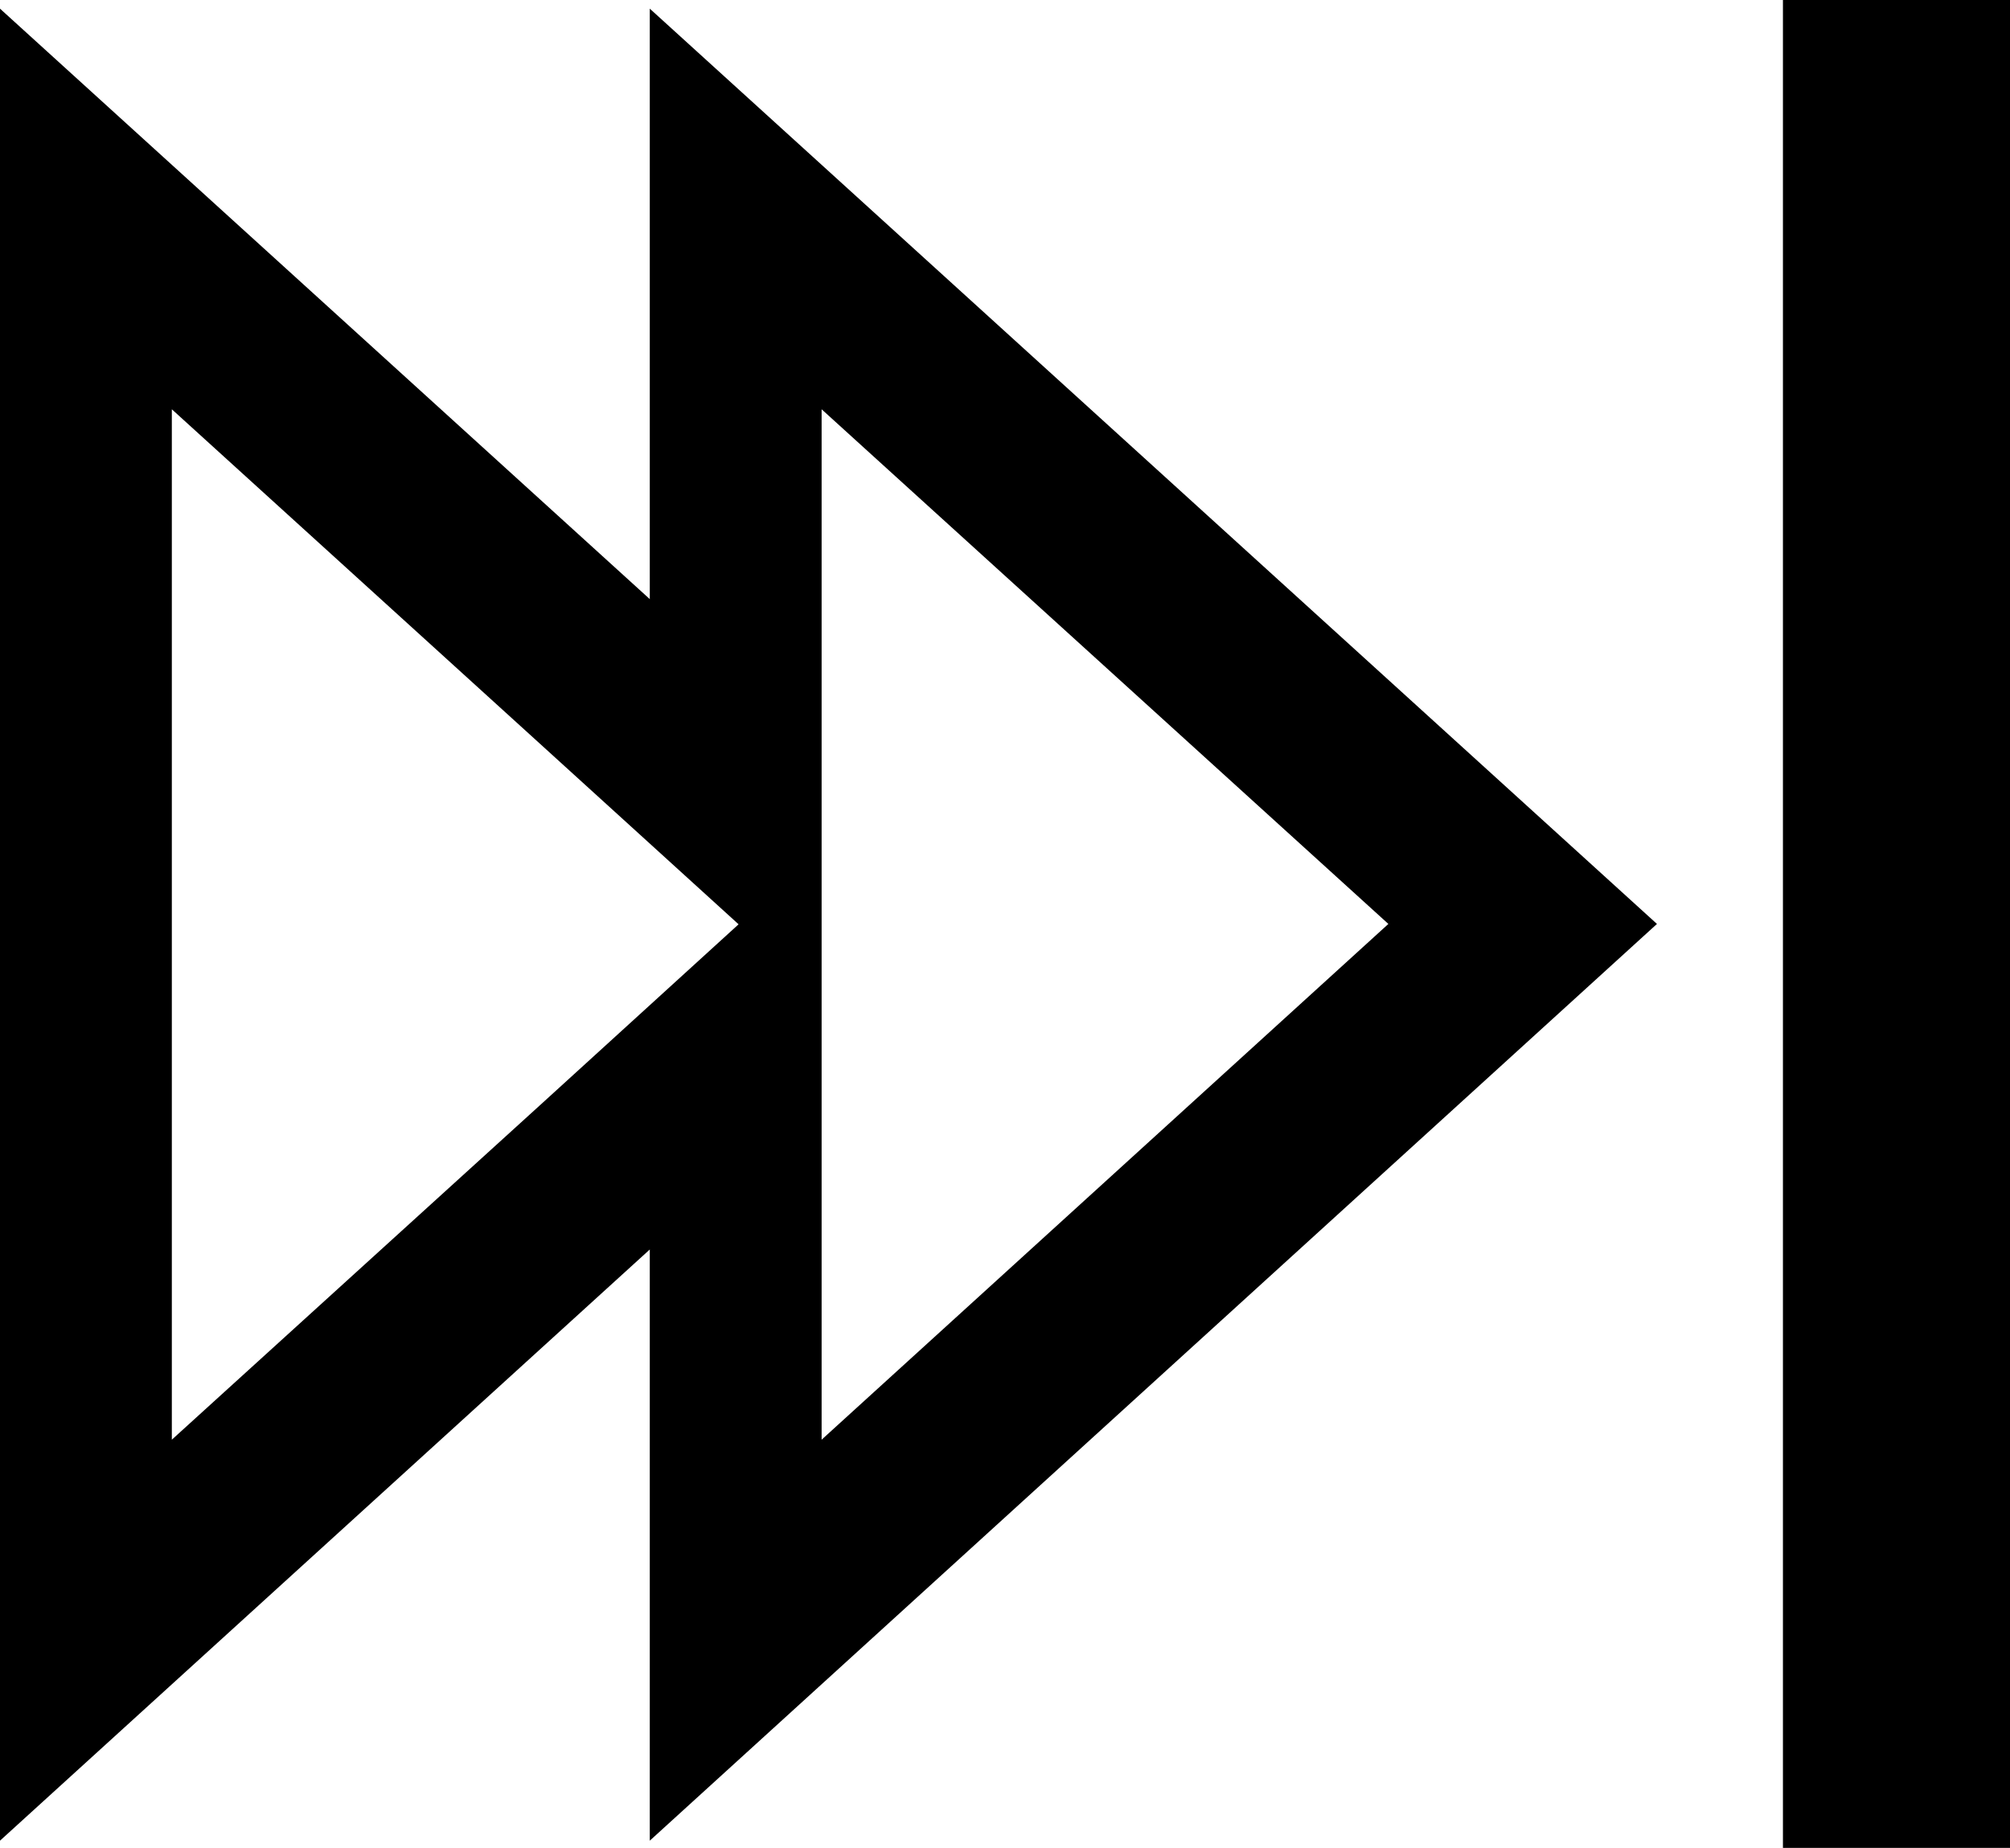 <?xml version="1.0" encoding="utf-8"?>
<!-- Generator: Adobe Illustrator 21.1.0, SVG Export Plug-In . SVG Version: 6.00 Build 0)  -->
<svg version="1.1" id="Layer_1" xmlns="http://www.w3.org/2000/svg" xmlns:xlink="http://www.w3.org/1999/xlink" x="0px" y="0px"
	 viewBox="0 0 556.8 512" style="enable-background:new 0 0 556.8 512;" xml:space="preserve">
<g>
	<rect x="493.9" width="63" height="512"/>
	<path d="M227.6,398.9v-52.8v-111V166v-52.6l157,142.6L227.6,398.9 M47.6,398.9V113.4L149.5,206l55.1,50.1l-55.1,50.2L47.6,398.9
		 M0,510l180-163.8V510l279-254L180,2.4V166L0,2.4V510L0,510z"/>
</g>
</svg>
